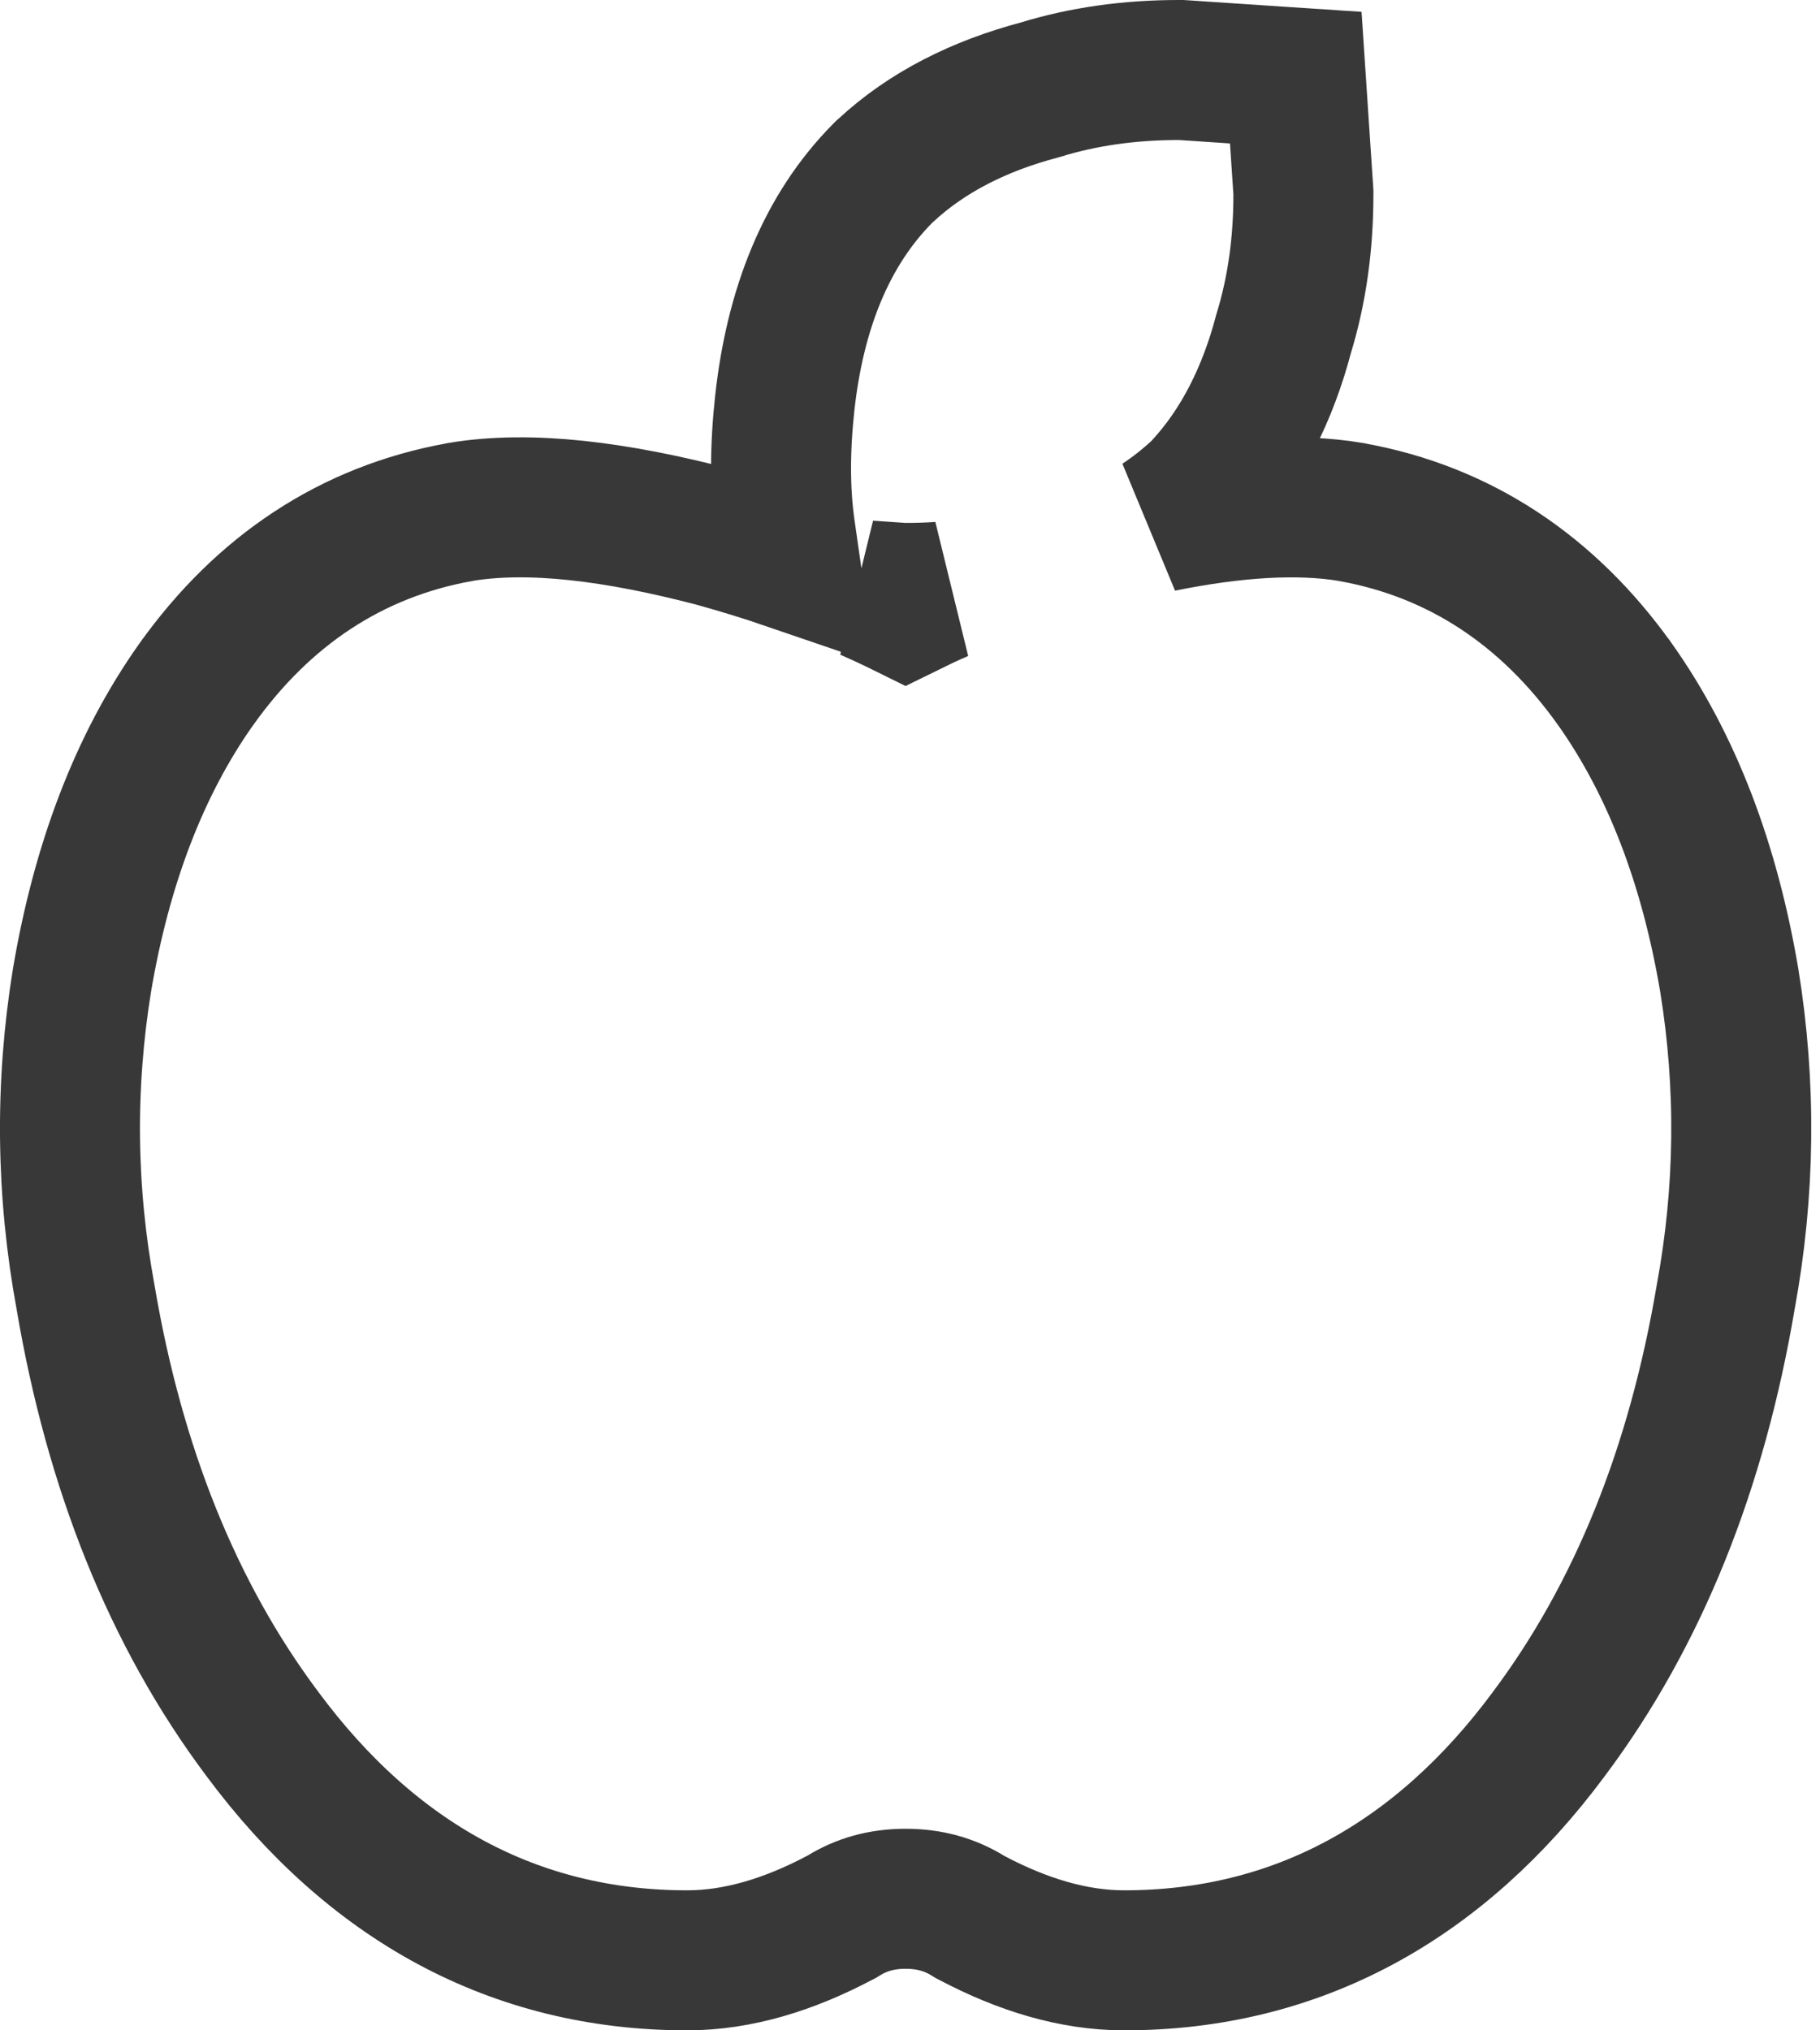 <svg width="26" height="29" viewBox="0 0 26 29" fill="none" xmlns="http://www.w3.org/2000/svg">
<path d="M19.309 7.315L19.309 7.315L19.297 7.312C18.531 7.185 17.618 7.249 16.589 7.456C16.781 7.328 16.962 7.186 17.131 7.029L17.157 7.004L17.182 6.978C17.738 6.379 18.111 5.625 18.338 4.765C18.529 4.143 18.62 3.48 18.62 2.781V2.748L18.618 2.715L18.569 1.982L18.511 1.109L17.638 1.051L16.906 1.002L16.873 1H16.84C16.142 1 15.479 1.091 14.857 1.283C13.998 1.51 13.244 1.884 12.647 2.44L12.633 2.452L12.62 2.465C11.794 3.293 11.359 4.428 11.212 5.747L11.212 5.747C11.141 6.395 11.137 7.003 11.216 7.561L11.279 8.001C10.943 7.886 10.594 7.778 10.23 7.677L10.223 7.675L10.216 7.673C8.804 7.303 7.568 7.147 6.579 7.312L6.579 7.312L6.566 7.315C5.018 7.593 3.758 8.437 2.808 9.769L2.808 9.769L2.806 9.771C1.985 10.93 1.452 12.35 1.173 13.991L1.173 13.991L1.172 13.997C0.926 15.509 0.944 17.022 1.223 18.532C1.635 20.964 2.466 23.055 3.747 24.765C5.31 26.874 7.348 28 9.816 28C10.545 28 11.274 27.773 11.989 27.396L12.019 27.381L12.047 27.364C12.306 27.204 12.594 27.121 12.938 27.121C13.282 27.121 13.57 27.205 13.828 27.363L13.857 27.381L13.886 27.396C14.601 27.773 15.33 28 16.059 28C18.527 28 20.566 26.874 22.128 24.765C23.409 23.054 24.24 20.964 24.652 18.532C24.931 17.022 24.949 15.509 24.703 13.997L24.703 13.997L24.702 13.991C24.423 12.35 23.89 10.93 23.069 9.771L23.067 9.769C22.117 8.437 20.857 7.593 19.309 7.315ZM12.938 8.469C13.104 8.469 13.268 8.464 13.43 8.453C13.261 8.527 13.097 8.604 12.937 8.683C12.765 8.598 12.587 8.515 12.404 8.435L12.871 8.467L12.904 8.469H12.938Z" stroke="#383838" stroke-width="2"/>
</svg>
